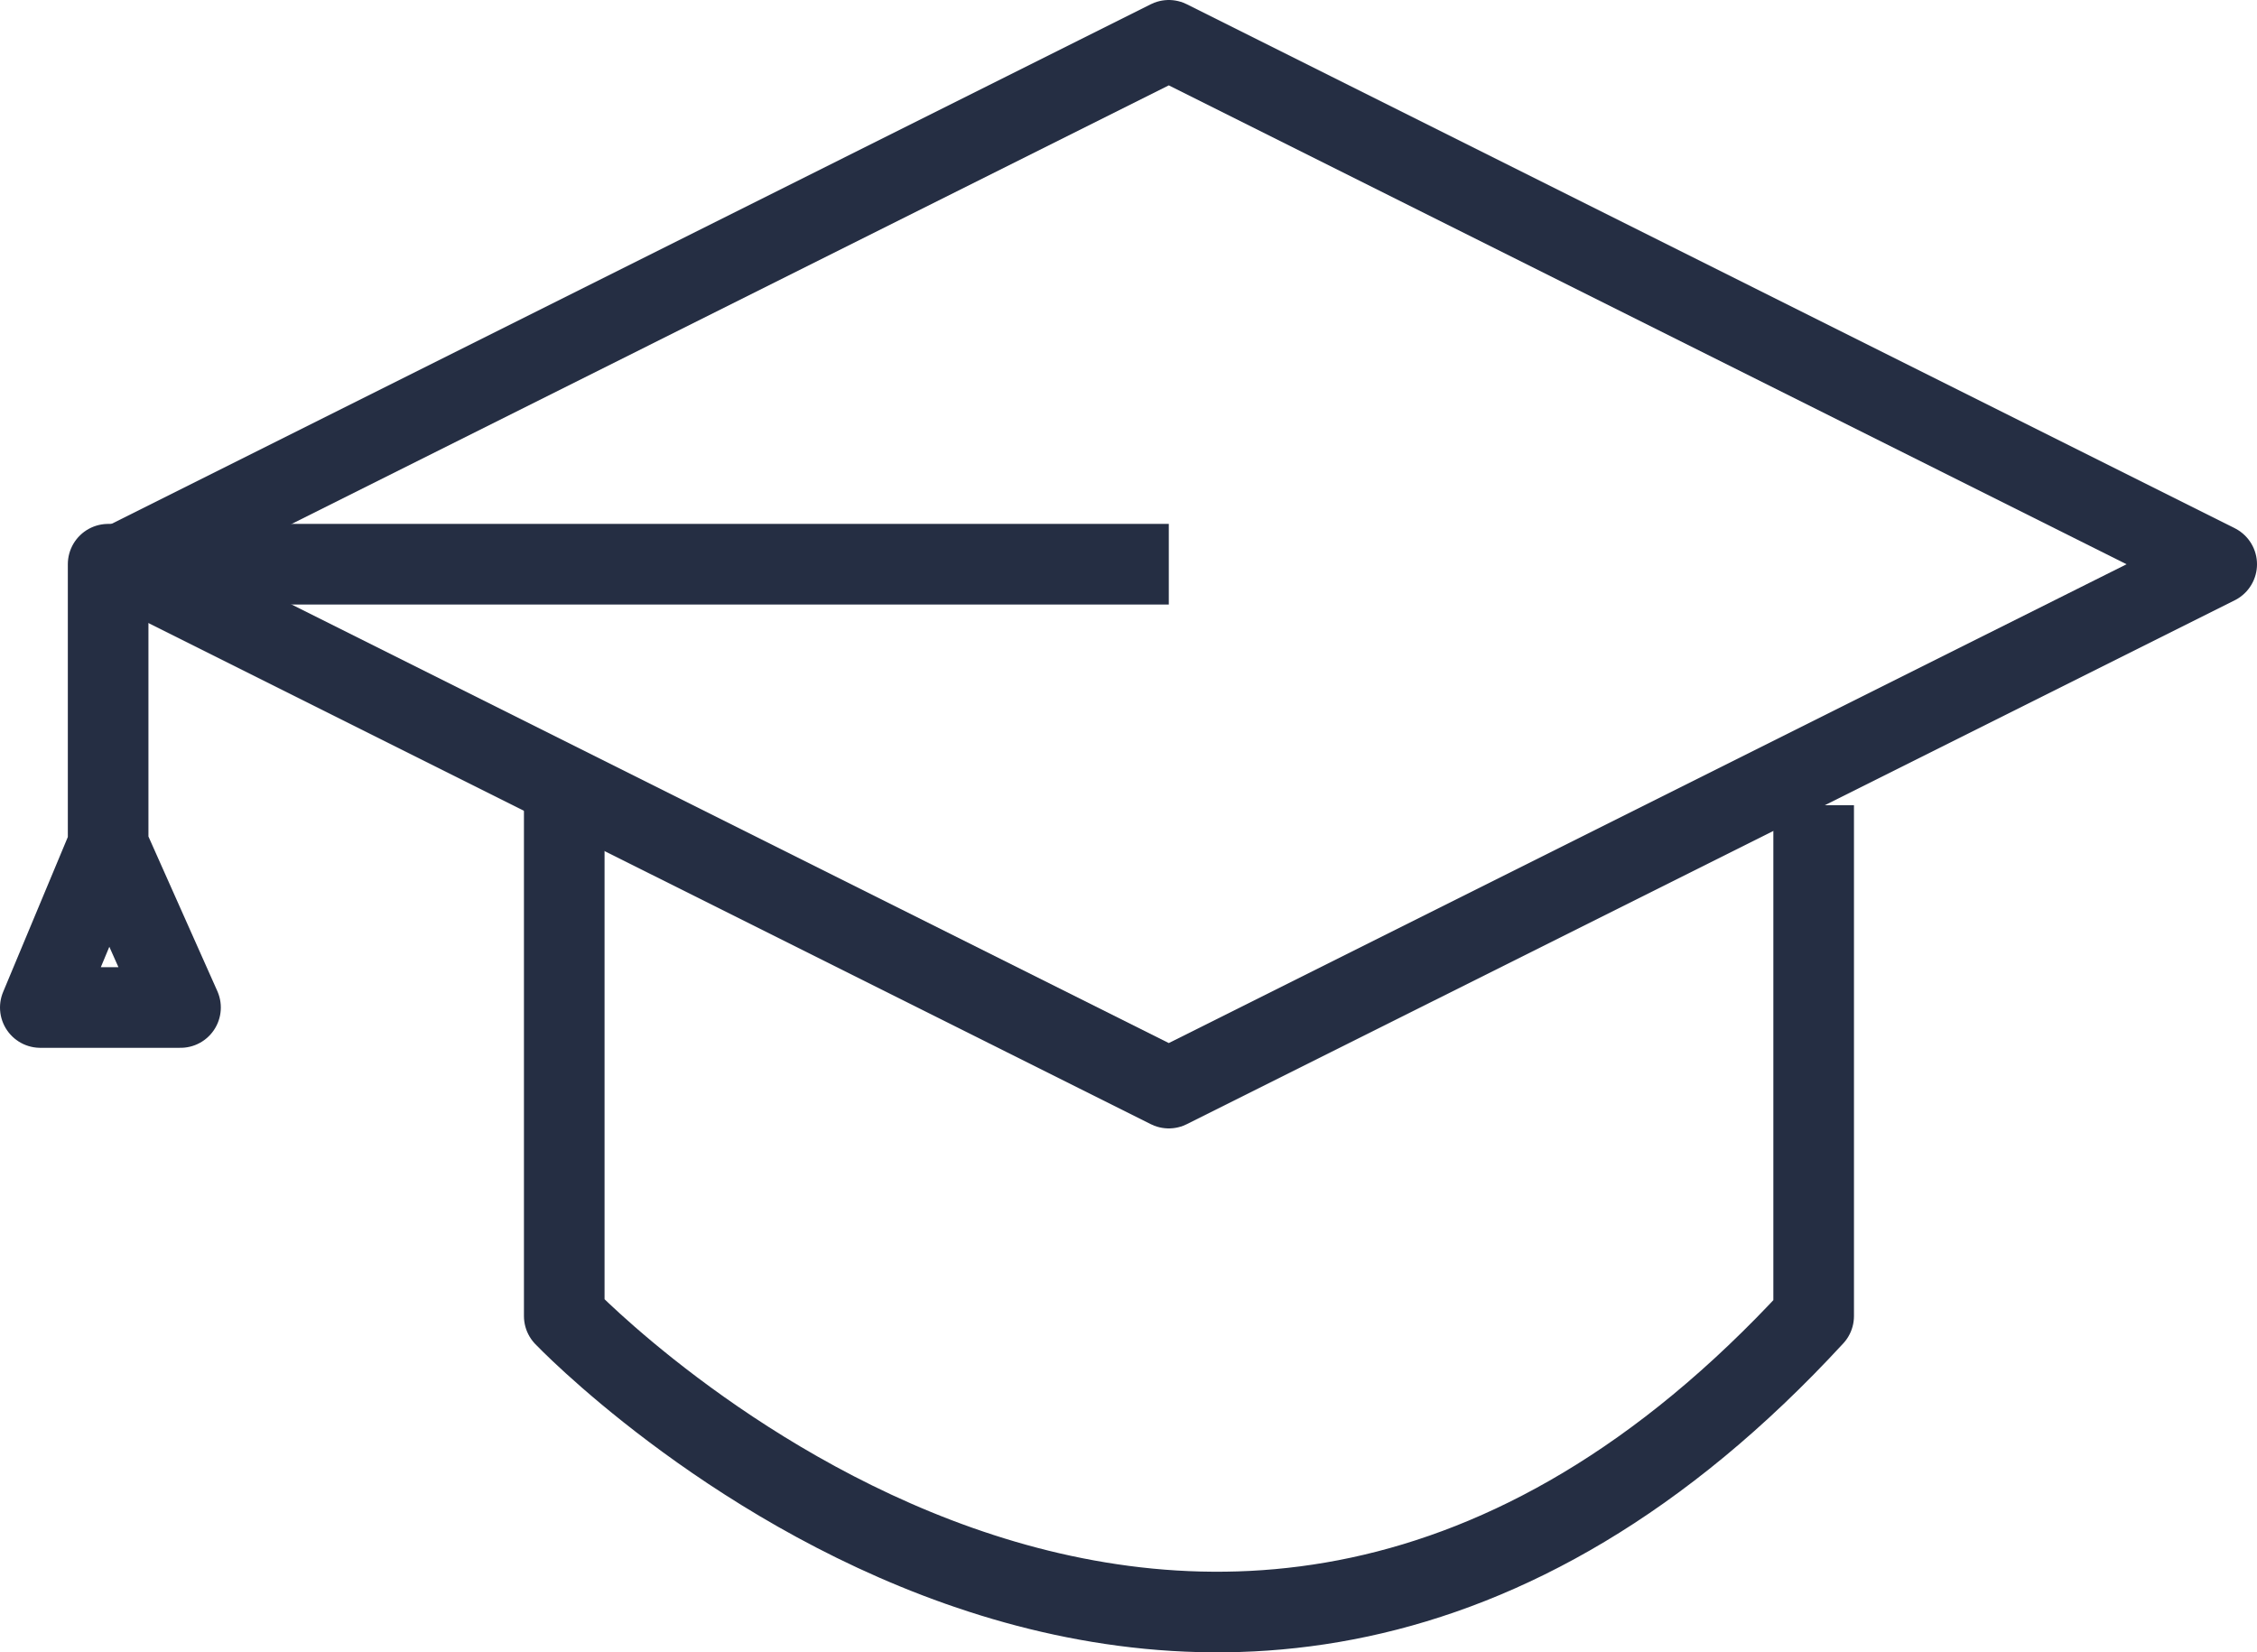 <?xml version="1.0" encoding="UTF-8"?>
<svg width="56px" height="41px" viewBox="0 0 56 41" version="1.1" xmlns="http://www.w3.org/2000/svg" xmlns:xlink="http://www.w3.org/1999/xlink">
    <!-- Generator: Sketch 60.1 (88133) - https://sketch.com -->
    <title>Group 59</title>
    <desc>Created with Sketch.</desc>
    <g id="Eco" stroke="none" stroke-width="1" fill="none" fill-rule="evenodd" stroke-linejoin="round">
        <g id="09-01-Eco-mobile" transform="translate(-132, -15898)" stroke="#252E43" stroke-width="2">
            <g id="Group-59" transform="translate(133, 15899)">
                <g id="Group-7">
                    <g id="Group-38">
                        <polygon id="Stroke-1" points="28 26 2 13.001 28 0 54 13.001"></polygon>
                        <polyline id="Stroke-3" points="28 13 1.683 13 1.683 19.969 0 24 3.479 24 1.683 19.969"></polyline>
                        <path d="M13,18 L13,31.656 C13,31.656 28.779,48.181 44,31.656 L44,18.981" id="Stroke-5"></path>
                    </g>
                </g>
            </g>
        </g>
    </g>
</svg>
